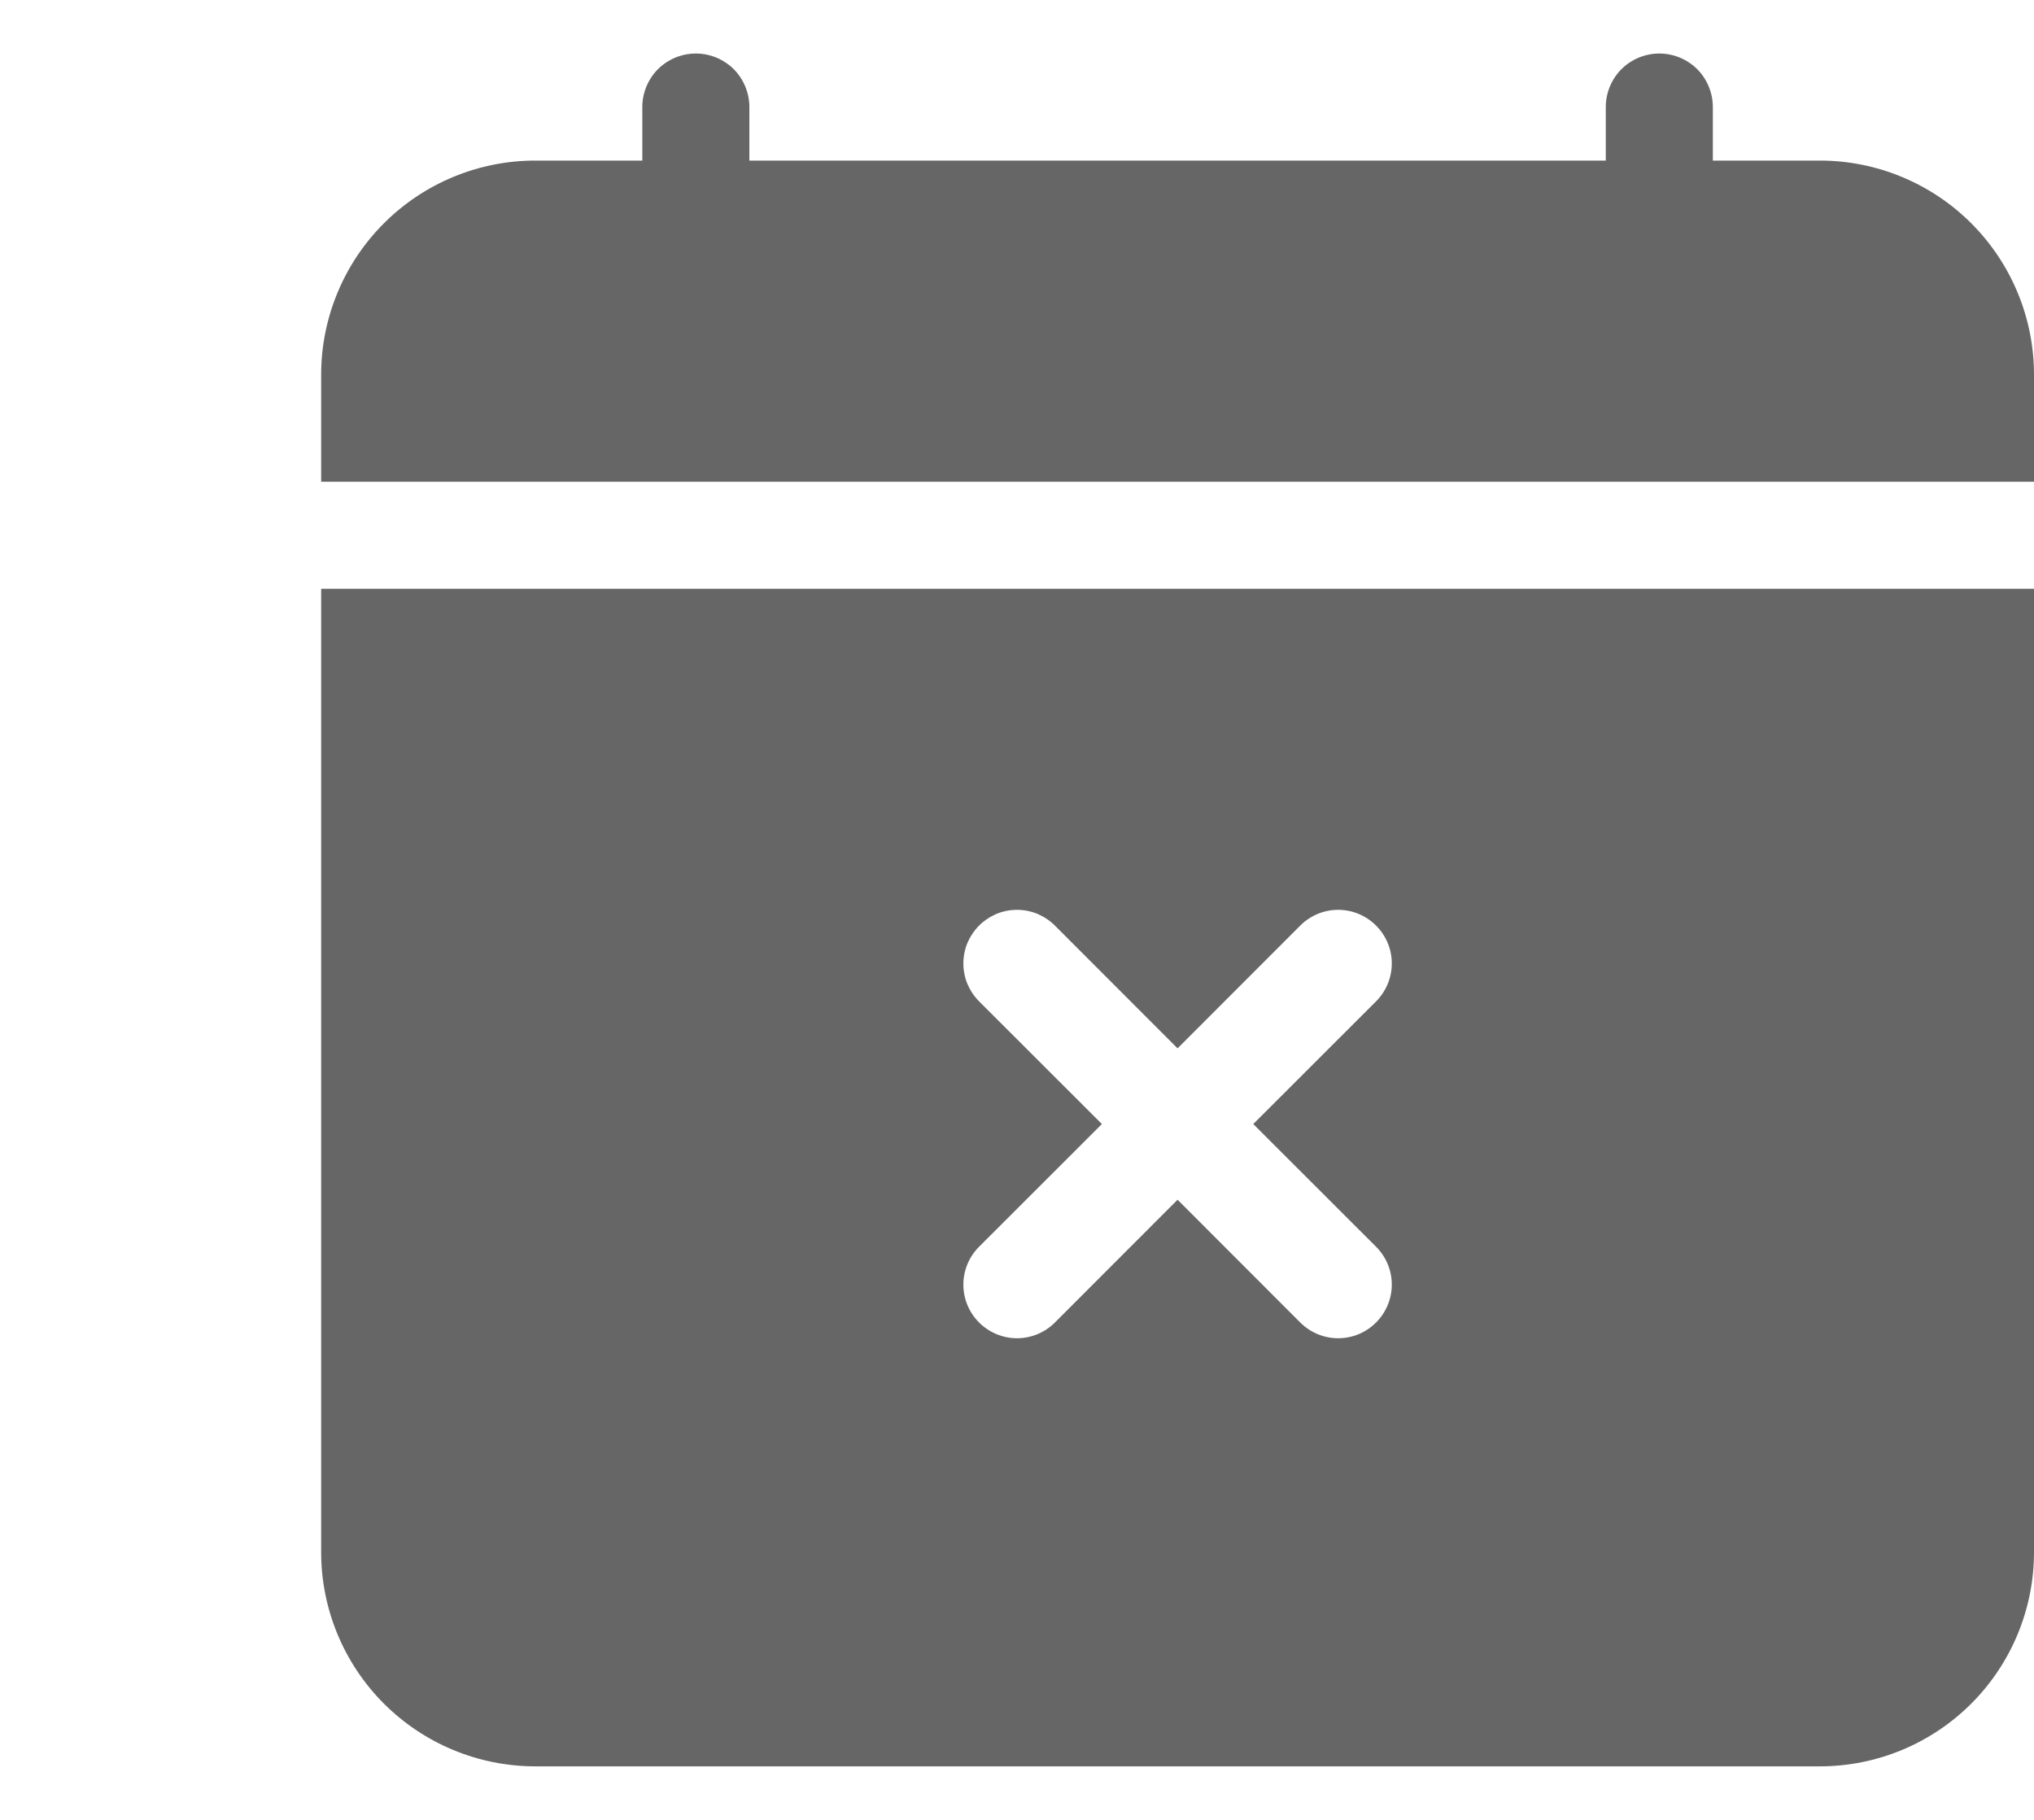 <svg width="19" height="17" viewBox="0 0 19 17" fill="none" xmlns="http://www.w3.org/2000/svg">
<g id="bi:calendar-x-fill" opacity="0.6">
<path id="Vector" d="M7 1C7 0.867 6.947 0.74 6.854 0.646C6.76 0.553 6.633 0.5 6.5 0.5C6.367 0.5 6.24 0.553 6.146 0.646C6.053 0.74 6 0.867 6 1V1.5H5C4.47 1.5 3.961 1.711 3.586 2.086C3.211 2.461 3 2.97 3 3.5L3 4.5H19V3.5C19 2.97 18.789 2.461 18.414 2.086C18.039 1.711 17.53 1.5 17 1.5H16V1C16 0.867 15.947 0.74 15.854 0.646C15.76 0.553 15.633 0.5 15.5 0.5C15.367 0.5 15.24 0.553 15.146 0.646C15.053 0.74 15 0.867 15 1V1.5H7V1ZM19 14.5V5.5H3V14.5C3 15.03 3.211 15.539 3.586 15.914C3.961 16.289 4.47 16.5 5 16.5H17C17.53 16.5 18.039 16.289 18.414 15.914C18.789 15.539 19 15.03 19 14.5ZM9.854 8.646L11 9.793L12.146 8.646C12.24 8.552 12.367 8.499 12.5 8.499C12.633 8.499 12.76 8.552 12.854 8.646C12.948 8.74 13.001 8.867 13.001 9C13.001 9.133 12.948 9.26 12.854 9.354L11.707 10.5L12.854 11.646C12.948 11.74 13.001 11.867 13.001 12C13.001 12.133 12.948 12.26 12.854 12.354C12.76 12.448 12.633 12.501 12.5 12.501C12.367 12.501 12.24 12.448 12.146 12.354L11 11.207L9.854 12.354C9.76 12.448 9.633 12.501 9.5 12.501C9.367 12.501 9.24 12.448 9.146 12.354C9.052 12.26 8.999 12.133 8.999 12C8.999 11.867 9.052 11.74 9.146 11.646L10.293 10.5L9.146 9.354C9.1 9.308 9.063 9.252 9.037 9.192C9.012 9.131 8.999 9.066 8.999 9C8.999 8.934 9.012 8.869 9.037 8.808C9.063 8.748 9.1 8.692 9.146 8.646C9.192 8.6 9.248 8.563 9.308 8.537C9.369 8.512 9.434 8.499 9.5 8.499C9.566 8.499 9.631 8.512 9.692 8.537C9.752 8.563 9.808 8.6 9.854 8.646Z" fill="black"/>
</g>
</svg>
